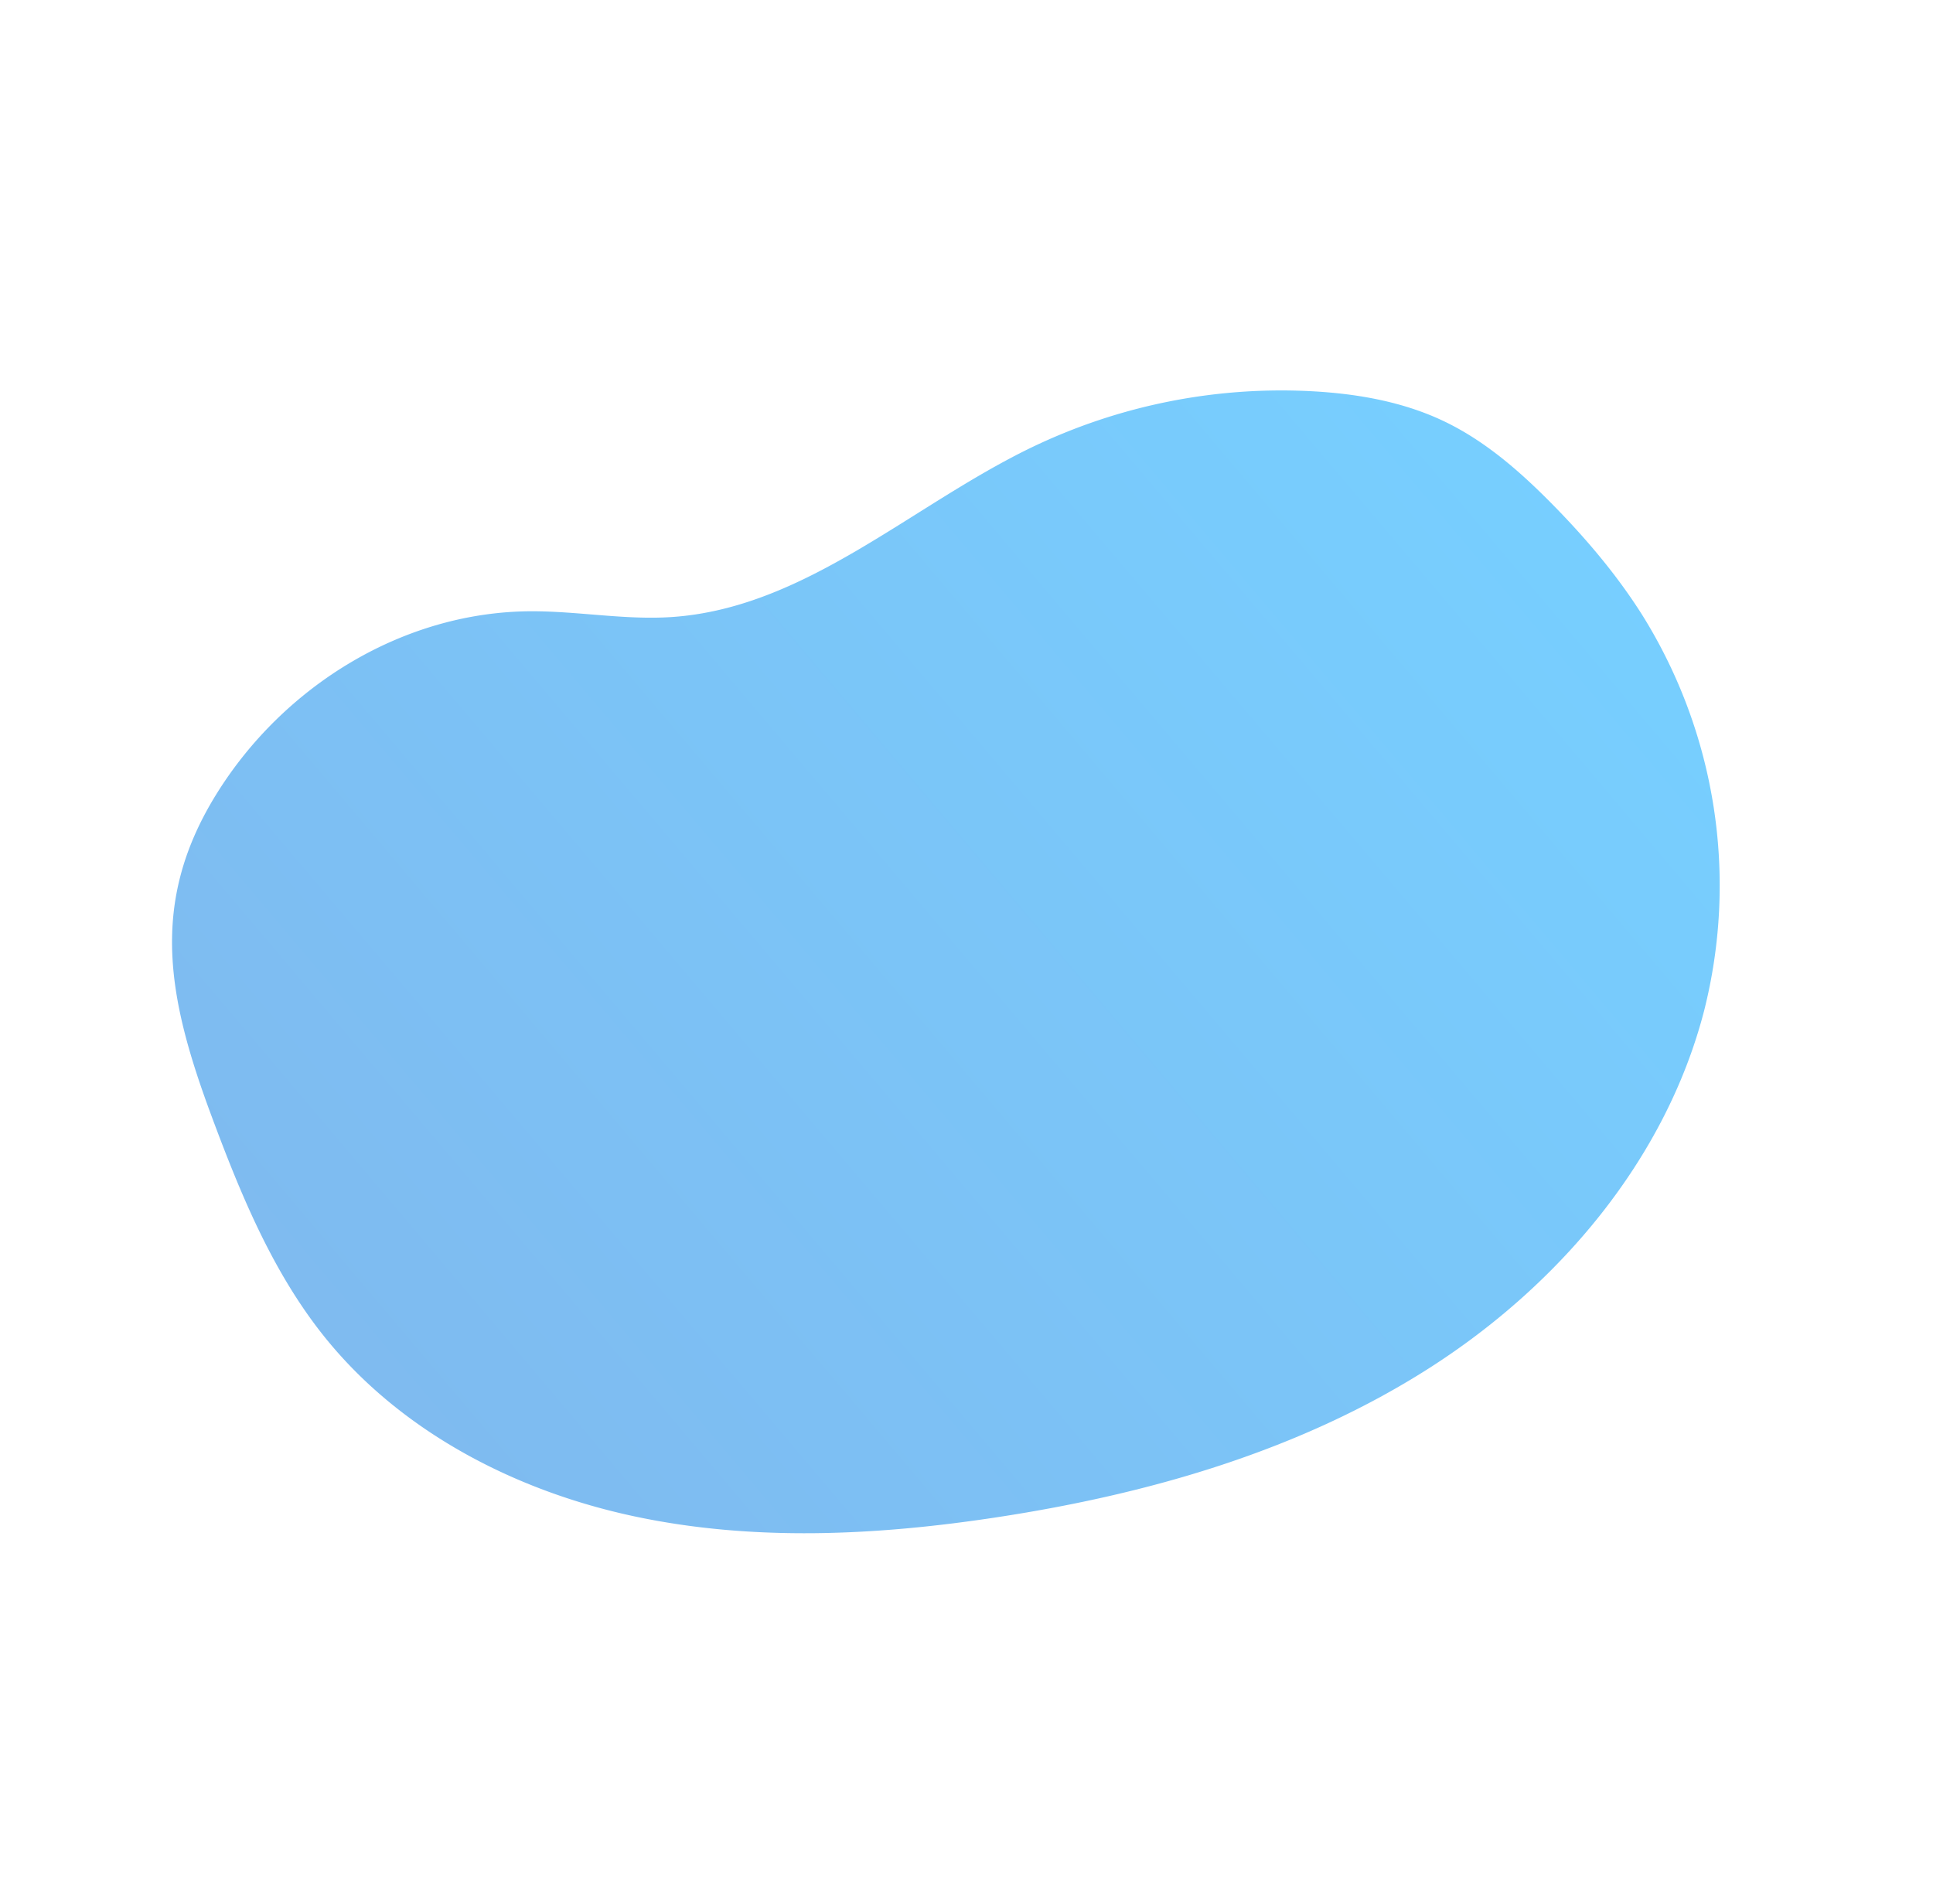 <svg xmlns="http://www.w3.org/2000/svg" xmlns:xlink="http://www.w3.org/1999/xlink" width="1429.769" height="1408.503" viewBox="0 0 1429.769 1408.503"><defs><style>.a{opacity:0.554;fill:url(#a);}</style><linearGradient id="a" x1="0.5" y1="1" x2="0.5" gradientUnits="objectBoundingBox"><stop offset="0" stop-color="#09a7fe"/><stop offset="1" stop-color="#1783e3"/></linearGradient></defs><path class="a" d="M859.851,462.885c-22.081,26.3-49.1,48.331-69.408,76.024-58.468,79.719-50.864,188.164-74.994,284.027A425.825,425.825,0,0,1,612.5,1010.529c-22.649,23.962-48.485,45.508-78.5,59.159-30.835,14.028-64.928,19.242-98.7,21.919-35.365,2.805-71.059,2.982-106.2-1.877a378.083,378.083,0,0,1-252.9-153.2c-65.889-92.51-86.328-212.368-71.725-325s61.813-218.879,120.85-315.906c46.891-77.055,102.37-150.253,173.543-205.667S458.315-2.147,548.488.1C609.5,1.616,668.643,20.537,726.132,41.011c87.655,31.216,150.636,65.763,180.287,155.83C935.855,286.221,921.14,389.884,859.851,462.885Z" transform="matrix(-0.643, -0.766, 0.766, -0.643, 592.039, 1408.503)"/></svg>